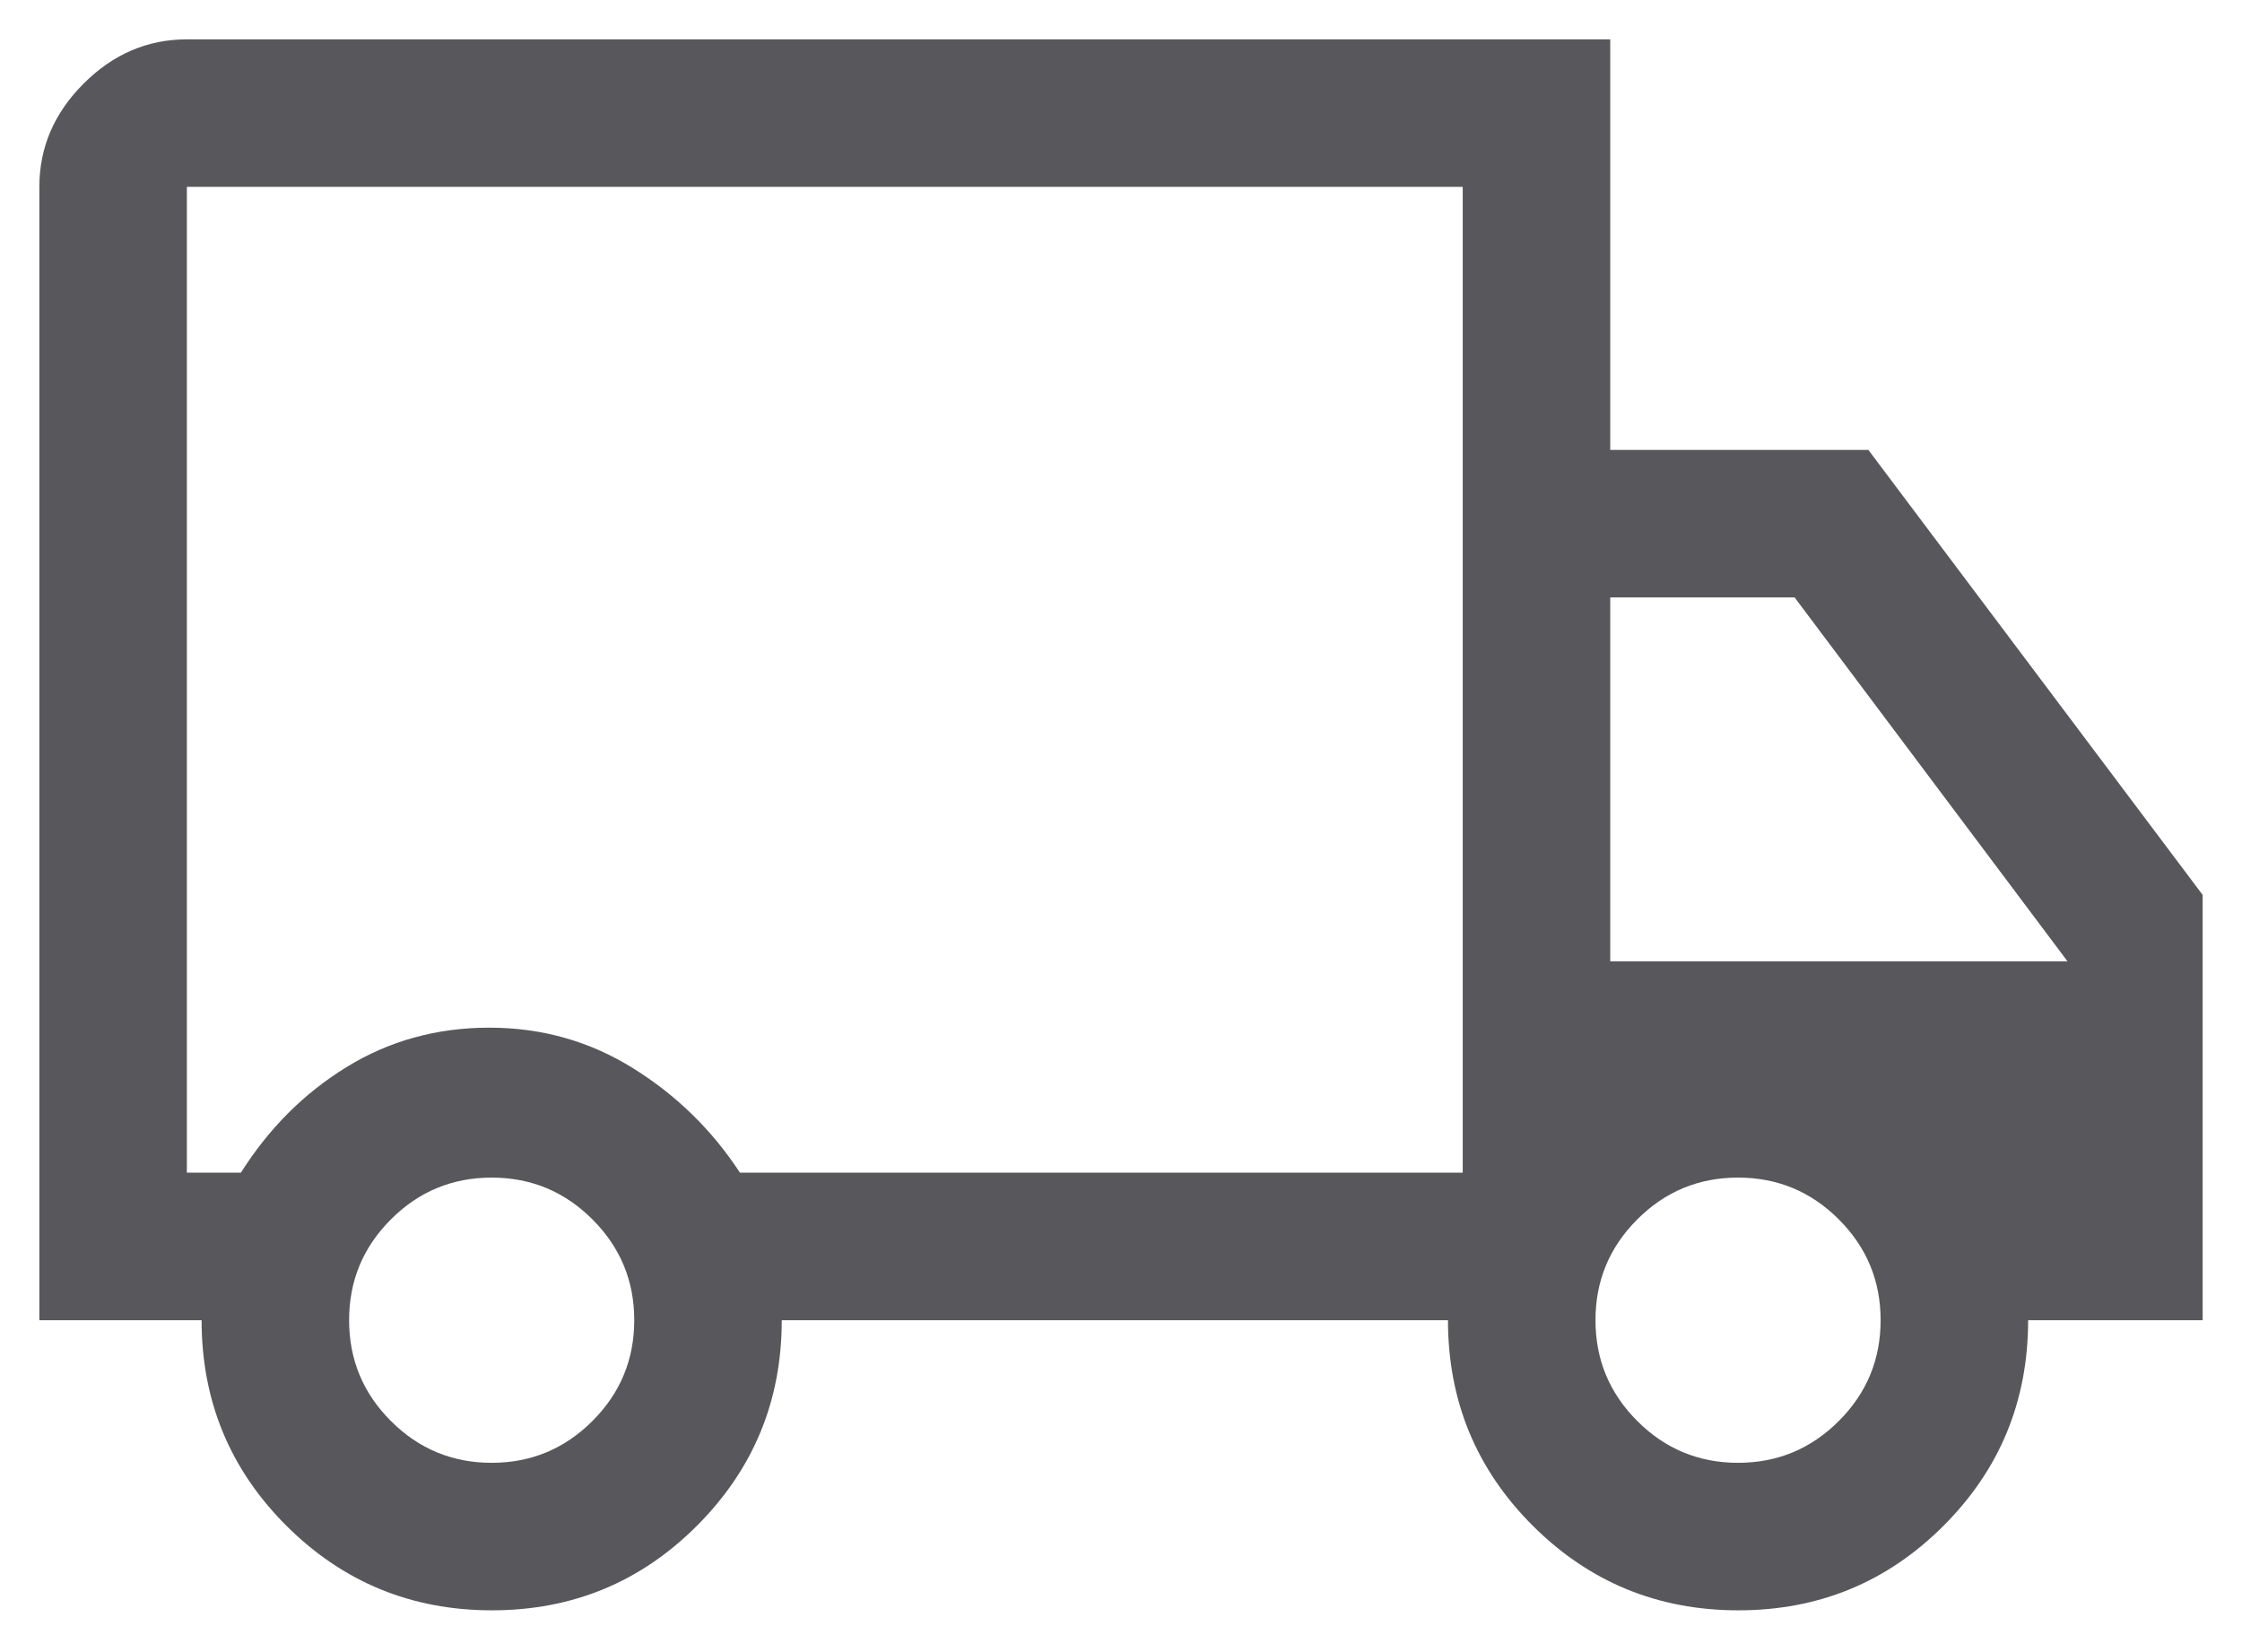 <svg width="38" height="28" viewBox="0 0 38 28" fill="none" xmlns="http://www.w3.org/2000/svg">
<path d="M8.338 27.292C6.974 27.292 5.812 26.814 4.854 25.858C3.896 24.902 3.417 23.741 3.417 22.375H0.667V3.167C0.667 2.5 0.917 1.917 1.417 1.417C1.917 0.917 2.5 0.667 3.167 0.667H27.292V7.625H31.667L37.333 15.167V22.375H34.375C34.375 23.741 33.898 24.902 32.942 25.858C31.987 26.814 30.828 27.292 29.463 27.292C28.099 27.292 26.938 26.814 25.979 25.858C25.021 24.902 24.542 23.741 24.542 22.375H13.25C13.25 23.736 12.773 24.896 11.817 25.854C10.862 26.812 9.703 27.292 8.338 27.292ZM8.333 24.792C9 24.792 9.569 24.556 10.042 24.083C10.514 23.611 10.75 23.042 10.75 22.375C10.75 21.708 10.514 21.139 10.042 20.667C9.569 20.194 9 19.958 8.333 19.958C7.667 19.958 7.097 20.194 6.625 20.667C6.153 21.139 5.917 21.708 5.917 22.375C5.917 23.042 6.153 23.611 6.625 24.083C7.097 24.556 7.667 24.792 8.333 24.792ZM3.167 19.875H4.083C4.556 19.125 5.153 18.528 5.877 18.083C6.6 17.639 7.406 17.417 8.293 17.417C9.181 17.417 9.993 17.646 10.729 18.104C11.465 18.562 12.069 19.153 12.542 19.875H24.792V3.167H3.167V19.875ZM29.458 24.792C30.125 24.792 30.694 24.556 31.167 24.083C31.639 23.611 31.875 23.042 31.875 22.375C31.875 21.708 31.639 21.139 31.167 20.667C30.694 20.194 30.125 19.958 29.458 19.958C28.792 19.958 28.222 20.194 27.75 20.667C27.278 21.139 27.042 21.708 27.042 22.375C27.042 23.042 27.278 23.611 27.75 24.083C28.222 24.556 28.792 24.792 29.458 24.792ZM27.292 16.292H35.042L30.417 10.125H27.292V16.292Z" fill="#57575C"/>
</svg>
